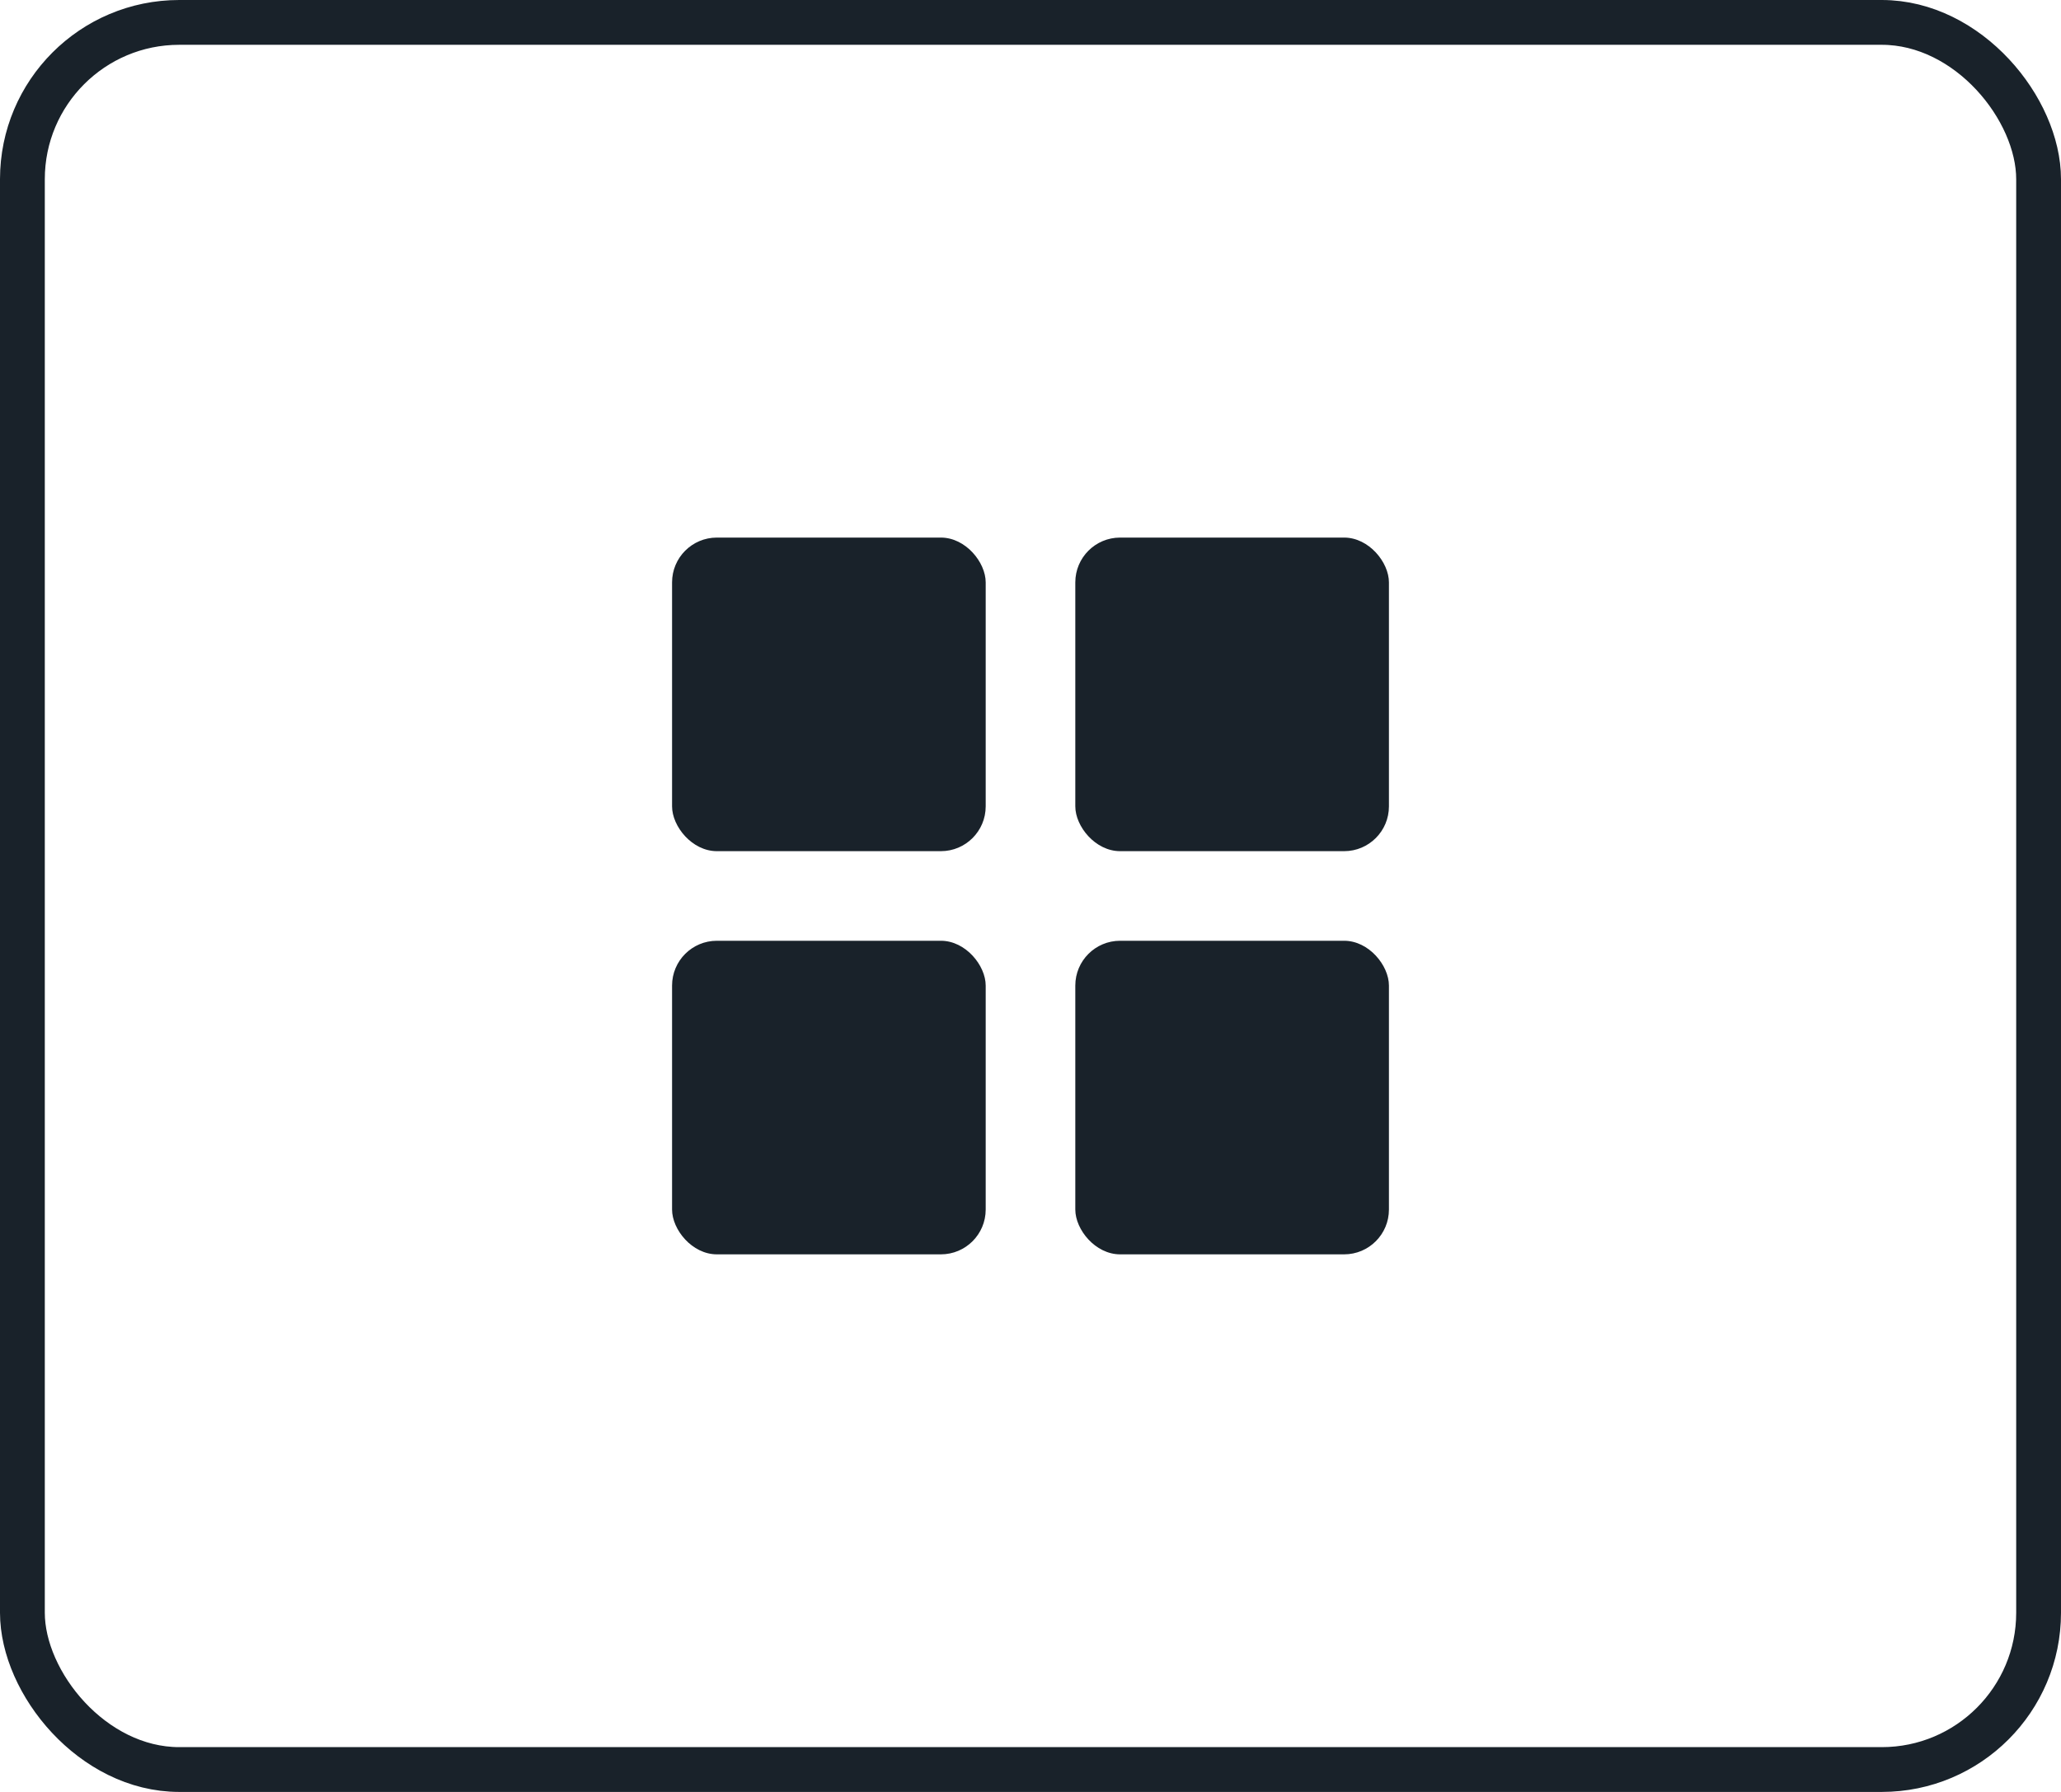 <svg width="46" height="40" viewBox="0 0 46 40" fill="none" xmlns="http://www.w3.org/2000/svg"><rect x=".5" y=".5" width="45" height="39" rx="3.5" stroke="#19222A"/><rect x="15" y="12" width="7" height="7" rx="1" fill="#19222A"/><rect x="24" y="12" width="7" height="7" rx="1" fill="#19222A"/><rect x="15" y="21" width="7" height="7" rx="1" fill="#19222A"/><rect x="24" y="21" width="7" height="7" rx="1" fill="#19222A"/></svg>